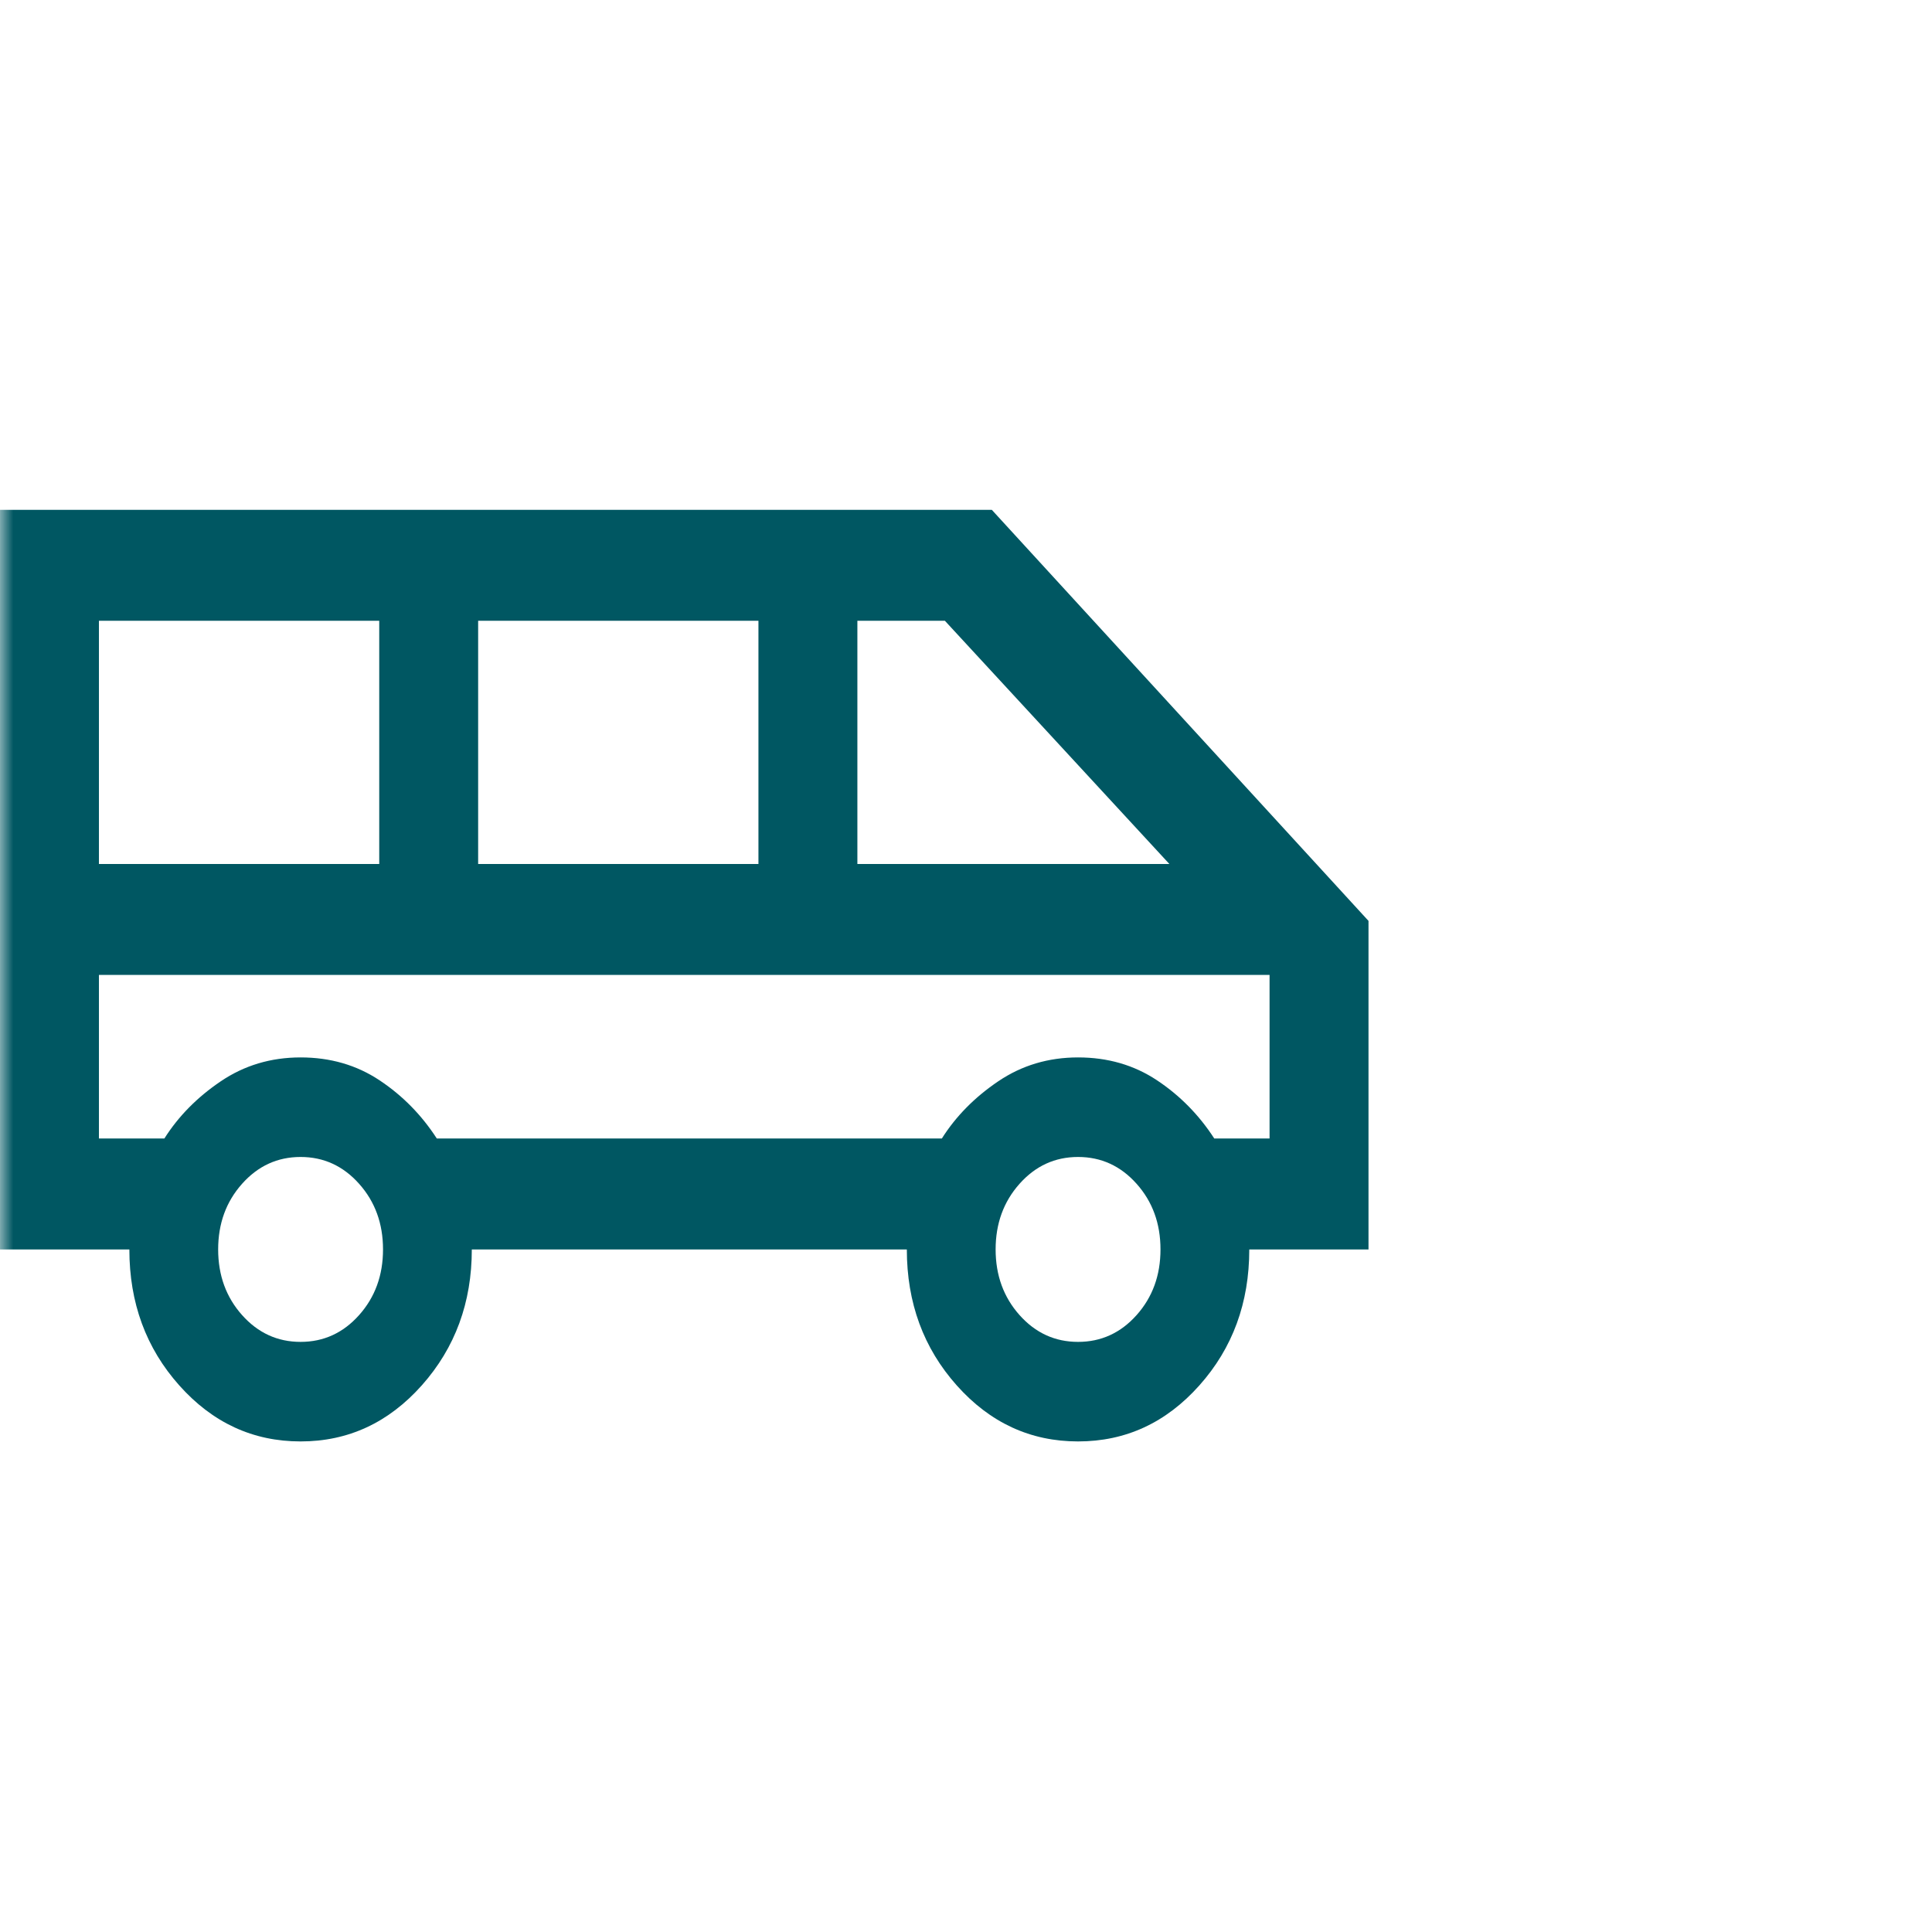 <svg width="72" height="72" viewBox="0 0 72 72" fill="none" xmlns="http://www.w3.org/2000/svg">
<mask id="mask0_492_602" style="mask-type:alpha" maskUnits="userSpaceOnUse" x="0" y="0" width="72" height="72">
<rect width="72" height="72" fill="#D9D9D9"/>
</mask>
<g mask="url(#mask0_492_602)">
<path d="M11.202 53.718C9.43 53.718 7.923 53.023 6.682 51.631C5.441 50.24 4.821 48.55 4.821 46.563H0V19H36.962L51 34.319V46.563H46.557C46.557 48.55 45.937 50.24 44.696 51.631C43.455 53.023 41.949 53.718 40.176 53.718C38.404 53.718 36.897 53.023 35.656 51.631C34.416 50.24 33.795 48.55 33.795 46.563H17.583C17.583 48.541 16.962 50.229 15.722 51.625C14.481 53.02 12.975 53.718 11.202 53.718ZM31.952 32.198H43.579L35.213 23.134H31.952V32.198ZM17.819 32.198H28.265V23.134H17.819V32.198ZM3.687 32.198H14.133V23.134H3.687V32.198ZM11.202 50.008C12.062 50.008 12.789 49.675 13.383 49.009C13.977 48.343 14.274 47.527 14.274 46.563C14.274 45.598 13.977 44.783 13.383 44.117C12.789 43.45 12.062 43.117 11.202 43.117C10.342 43.117 9.615 43.45 9.021 44.117C8.427 44.783 8.13 45.598 8.13 46.563C8.13 47.527 8.427 48.343 9.021 49.009C9.615 49.675 10.342 50.008 11.202 50.008ZM40.176 50.008C41.036 50.008 41.764 49.675 42.358 49.009C42.952 48.343 43.248 47.527 43.248 46.563C43.248 45.598 42.952 44.783 42.358 44.117C41.764 43.45 41.036 43.117 40.176 43.117C39.316 43.117 38.589 43.45 37.995 44.117C37.401 44.783 37.104 45.598 37.104 46.563C37.104 47.527 37.401 48.343 37.995 49.009C38.589 49.675 39.316 50.008 40.176 50.008ZM3.687 42.428H6.126C6.649 41.601 7.349 40.891 8.227 40.297C9.104 39.704 10.096 39.407 11.202 39.407C12.308 39.407 13.288 39.691 14.142 40.258C14.996 40.825 15.708 41.548 16.278 42.428H35.1C35.623 41.601 36.323 40.891 37.201 40.297C38.078 39.704 39.07 39.407 40.176 39.407C41.282 39.407 42.262 39.691 43.116 40.258C43.97 40.825 44.682 41.548 45.252 42.428H47.313V36.333H3.687V42.428Z" fill="#005762"/>
</g>
</svg>
